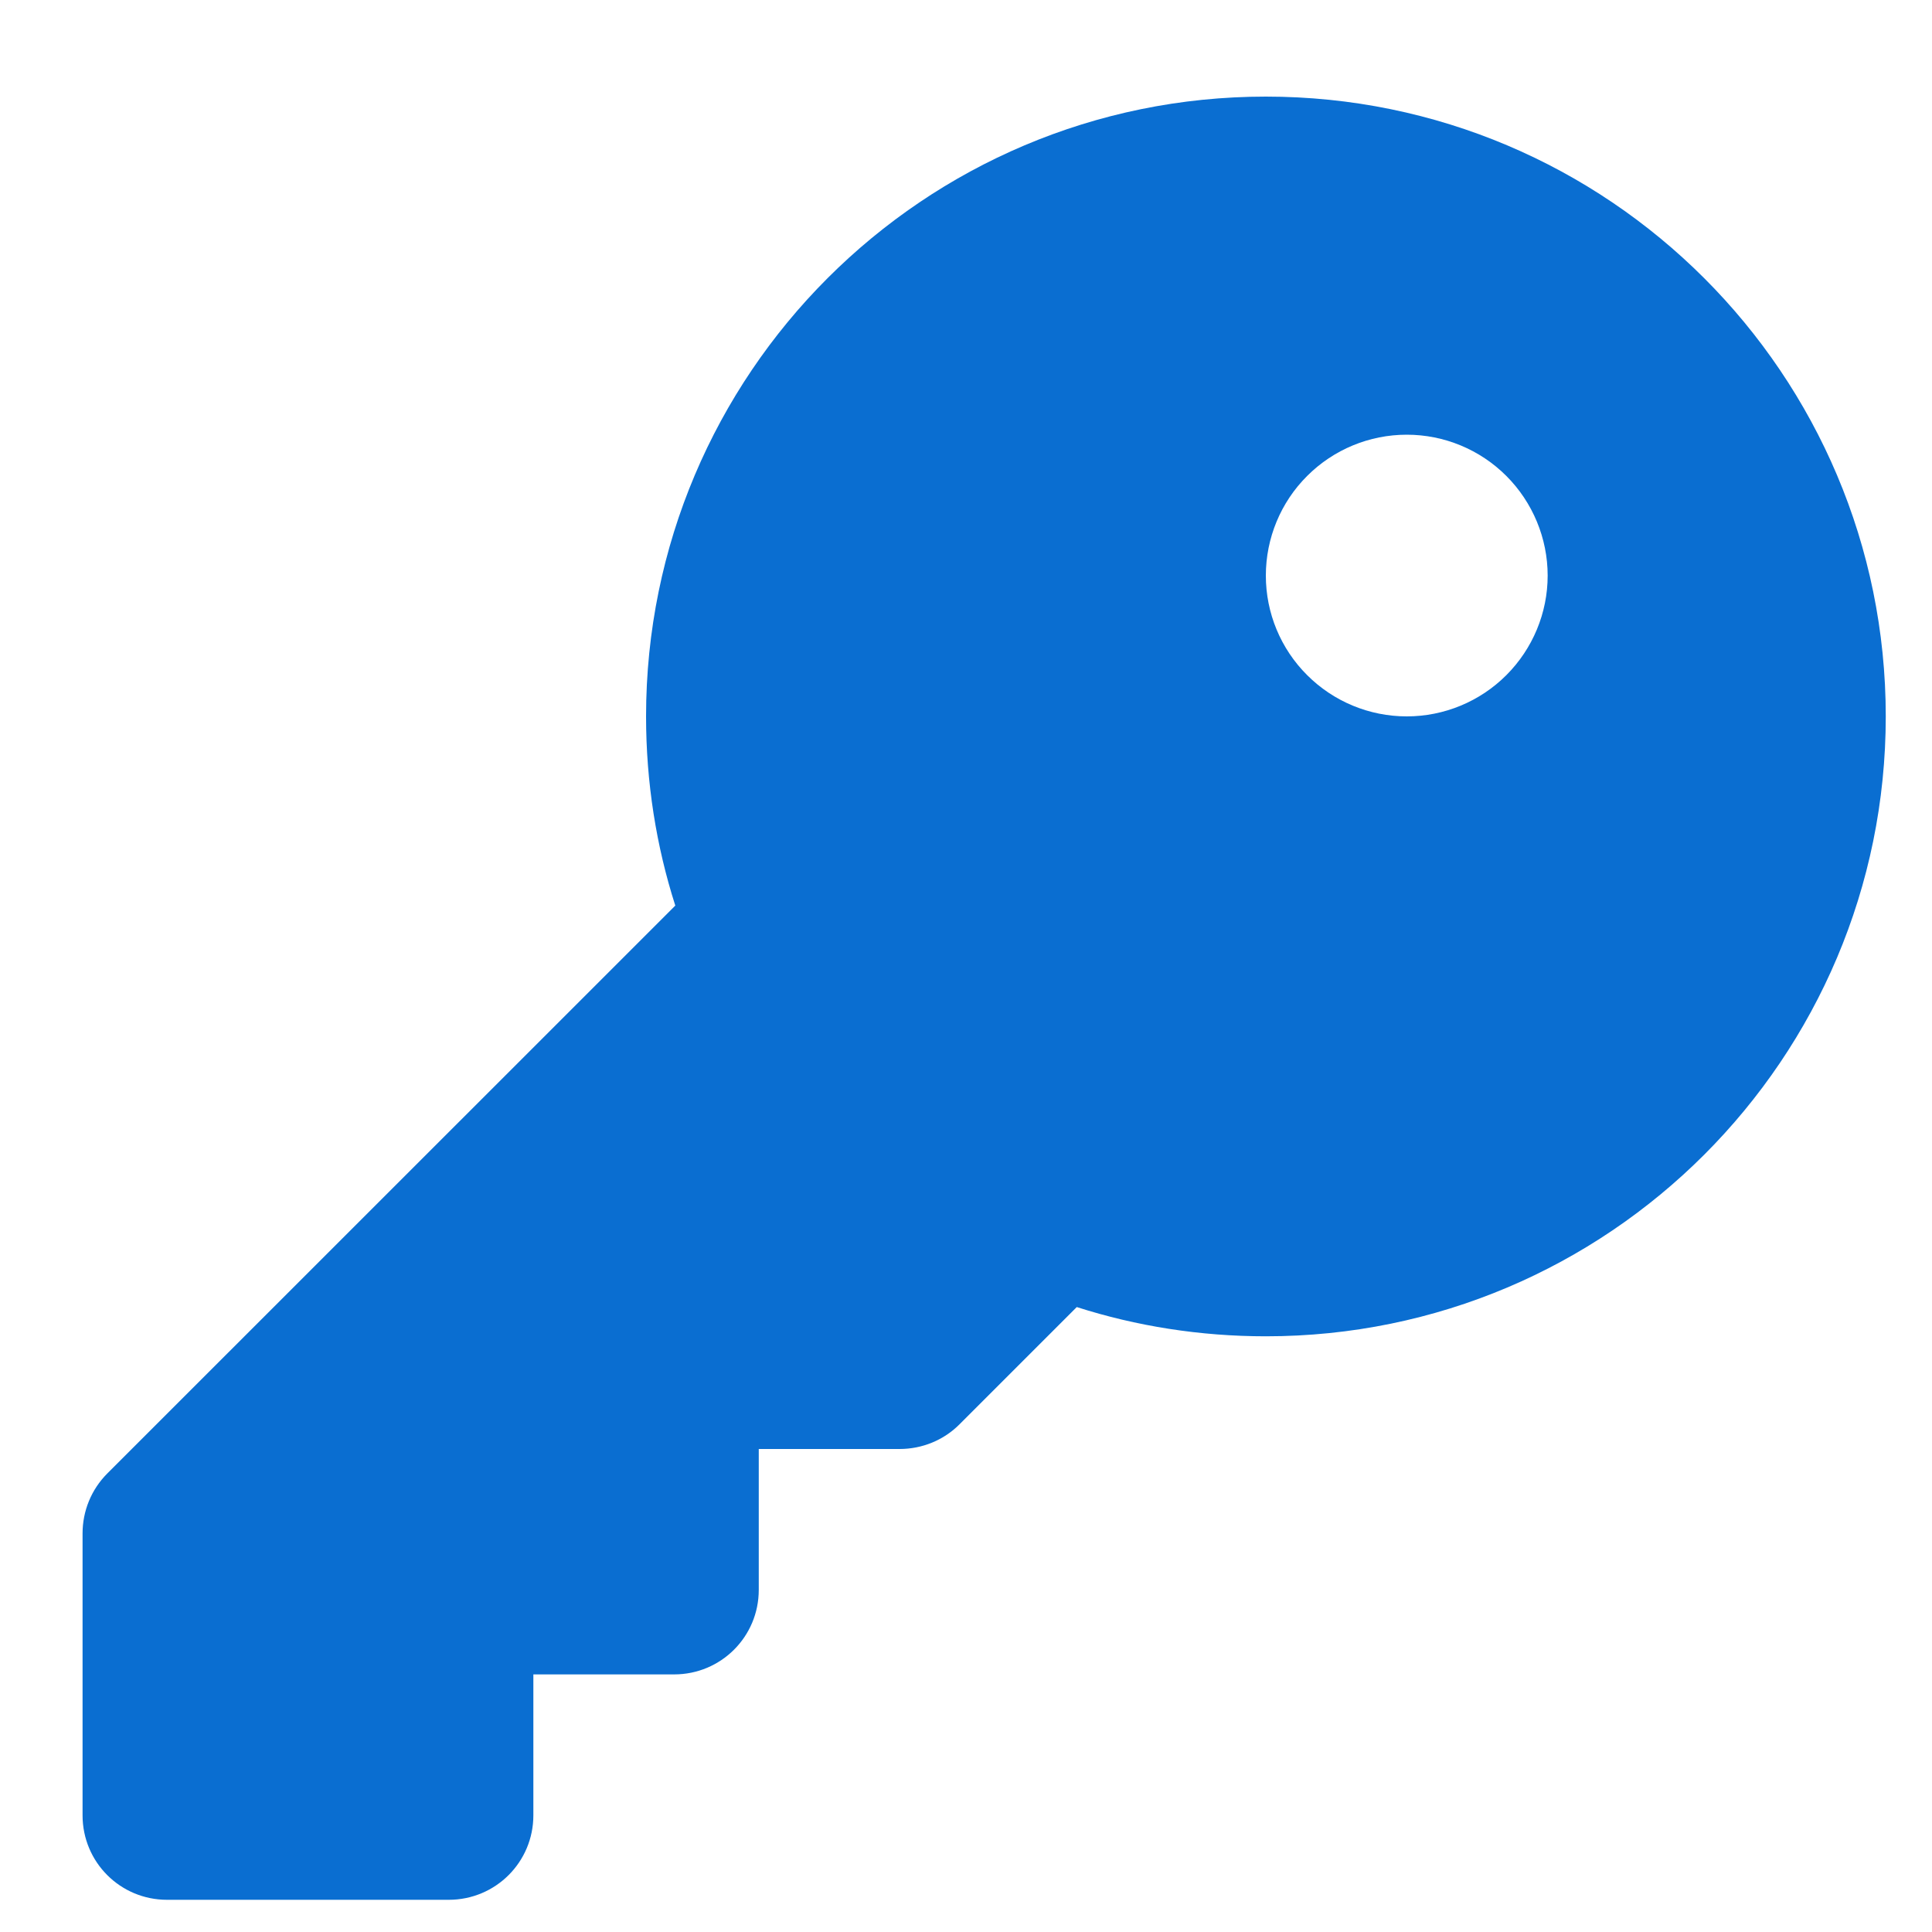<svg width="15" height="15" viewBox="0 0 15 15" fill="none" xmlns="http://www.w3.org/2000/svg">
<g clip-path="url(#clip0_1_2033)">
<path d="M9.828 10.375C12.486 10.375 14.641 8.22 14.641 5.562C14.641 2.905 12.486 0.75 9.828 0.75C7.17 0.75 5.016 2.905 5.016 5.562C5.016 6.074 5.095 6.569 5.243 7.031L0.832 11.441C0.709 11.565 0.641 11.731 0.641 11.906V14.094C0.641 14.457 0.933 14.75 1.297 14.75H3.484C3.848 14.75 4.141 14.457 4.141 14.094V13H5.234C5.598 13 5.891 12.707 5.891 12.344V11.25H6.984C7.159 11.25 7.326 11.182 7.449 11.059L8.36 10.148C8.822 10.296 9.317 10.375 9.828 10.375ZM10.922 3.375C11.212 3.375 11.49 3.49 11.695 3.695C11.9 3.9 12.016 4.179 12.016 4.469C12.016 4.759 11.9 5.037 11.695 5.242C11.49 5.447 11.212 5.562 10.922 5.562C10.632 5.562 10.354 5.447 10.149 5.242C9.943 5.037 9.828 4.759 9.828 4.469C9.828 4.179 9.943 3.9 10.149 3.695C10.354 3.49 10.632 3.375 10.922 3.375Z" fill="#0A6ED1"/>
</g>
<defs>
<clipPath id="clip0_1_2033">
<path d="M0.641 0.75H14.641V14.75H0.641V0.75Z" fill="white"/>
</clipPath>
</defs>
</svg>
